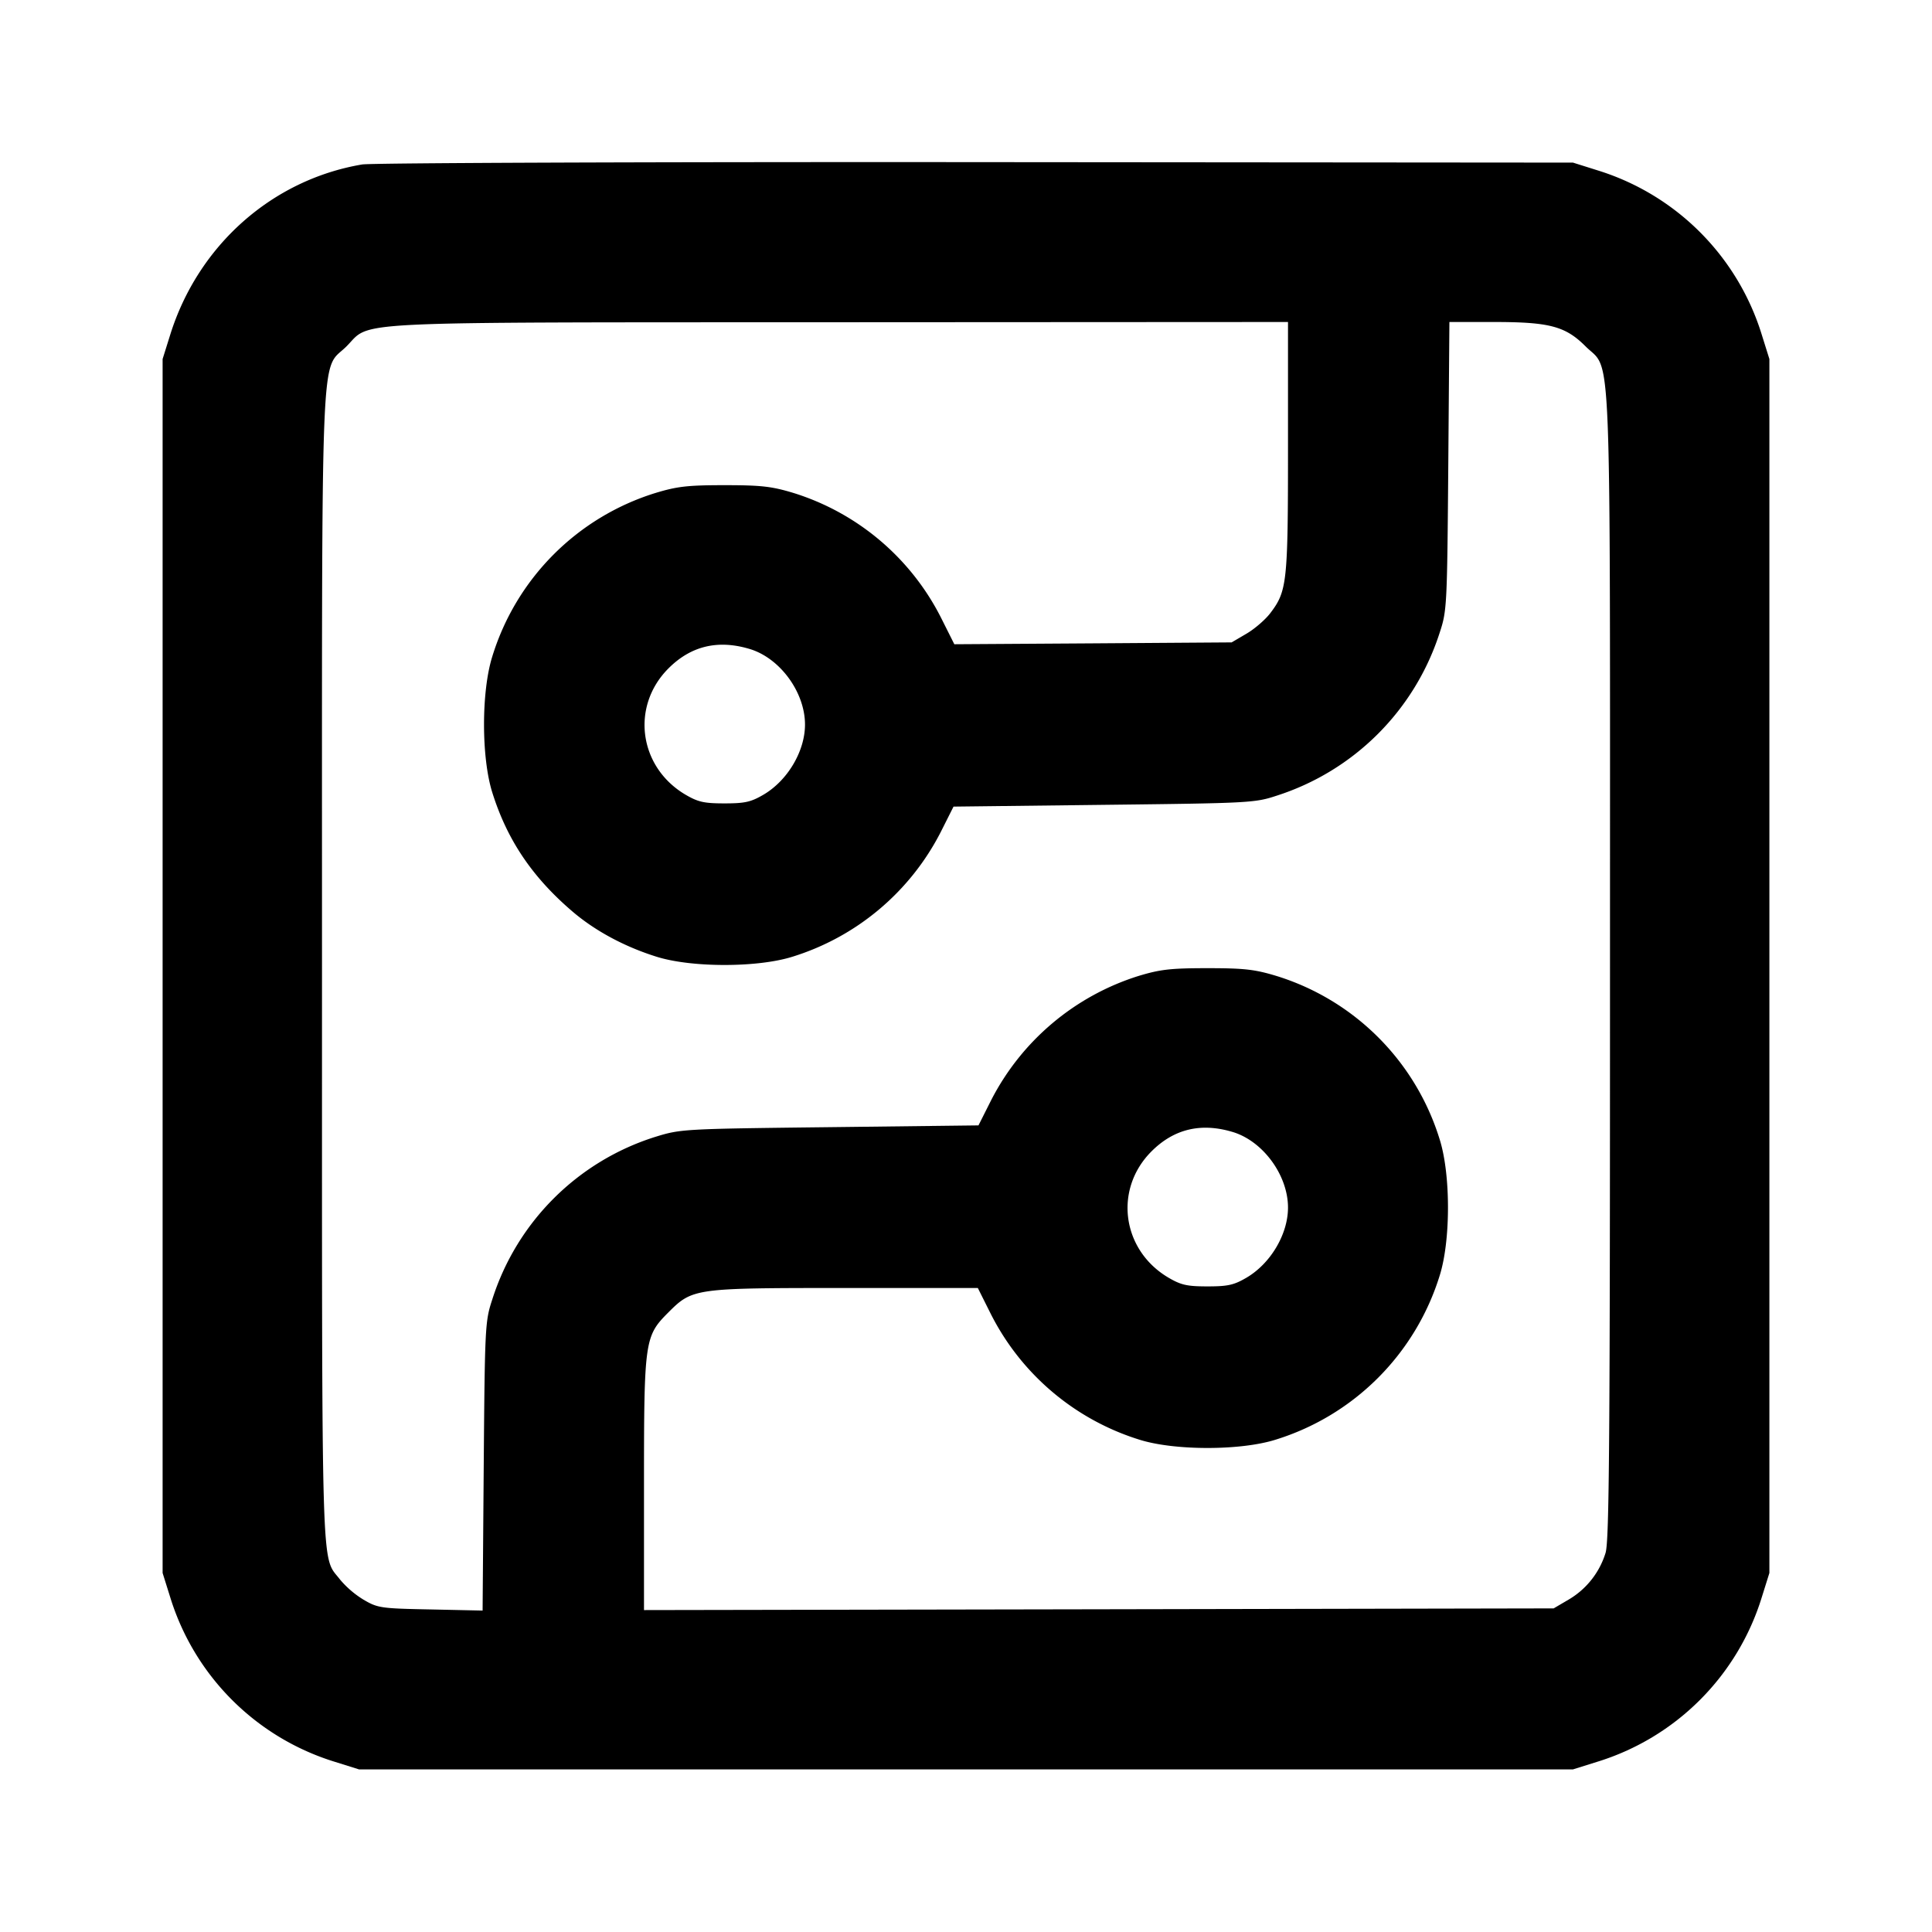 <svg xmlns="http://www.w3.org/2000/svg" width="24" height="24" fill="none" stroke="currentColor" stroke-linecap="round" stroke-linejoin="round" stroke-width="2"><path fill="#000" fill-rule="evenodd" stroke="none" d="M4.499 2.043C3.38 2.232 2.461 3.048 2.114 4.16l-.094.3v15.08l.094.3a3.09 3.09 0 0 0 2.046 2.046l.3.094h15.08l.3-.094a3.09 3.09 0 0 0 2.046-2.046l.094-.3V4.46l-.094-.3a3.09 3.09 0 0 0-2.025-2.039l-.321-.101-7.42-.006c-4.081-.003-7.511.01-7.621.029M16 5.554c0 1.688-.011 1.788-.221 2.064-.061.08-.194.195-.295.254l-.184.108-1.723.012-1.722.011-.166-.331a3.08 3.08 0 0 0-1.828-1.547c-.273-.083-.403-.098-.861-.098s-.588.015-.861.098A3.07 3.07 0 0 0 6.114 8.16c-.135.434-.135 1.246 0 1.68.184.59.495 1.053.995 1.481.282.242.652.441 1.051.565.434.135 1.246.135 1.68 0a3.1 3.1 0 0 0 1.844-1.546l.161-.32 1.868-.022c1.812-.021 1.875-.024 2.147-.114a3.13 3.13 0 0 0 2.024-2.024c.09-.273.093-.327.107-2.07L18.005 4h.55c.694 0 .891.052 1.142.303.327.328.303-.294.303 7.698 0 5.906-.009 7.137-.055 7.289a1.02 1.02 0 0 1-.461.582l-.184.108-5.65.011-5.65.01v-1.553c0-1.795.008-1.849.3-2.142.304-.304.322-.306 2.201-.306h1.646l.165.33a3.1 3.1 0 0 0 1.848 1.556c.434.135 1.246.135 1.68 0a3.09 3.09 0 0 0 2.046-2.046c.135-.434.135-1.246 0-1.68a3.07 3.07 0 0 0-2.025-2.035c-.273-.083-.403-.098-.861-.098s-.588.015-.861.098a3.1 3.1 0 0 0-1.823 1.535l-.161.32-1.848.022c-1.825.021-1.851.023-2.168.121a3.1 3.1 0 0 0-2.023 2.017c-.09.273-.093.327-.107 2.073l-.014 1.794-.648-.014c-.619-.012-.655-.018-.831-.121a1.2 1.2 0 0 1-.291-.249c-.239-.314-.225.172-.225-7.601 0-8.017-.025-7.391.304-7.719.318-.319-.121-.297 6.126-.3L16 4zM9.31 8.061c.378.112.69.537.69.94 0 .33-.216.695-.516.871-.156.091-.23.108-.484.108s-.328-.017-.484-.108c-.581-.342-.683-1.098-.212-1.569q.417-.418 1.006-.242m6 6c.378.112.69.537.69.94 0 .33-.216.695-.516.871-.156.091-.23.108-.484.108s-.328-.017-.484-.108c-.581-.342-.683-1.098-.212-1.569q.417-.418 1.006-.242"/></svg>